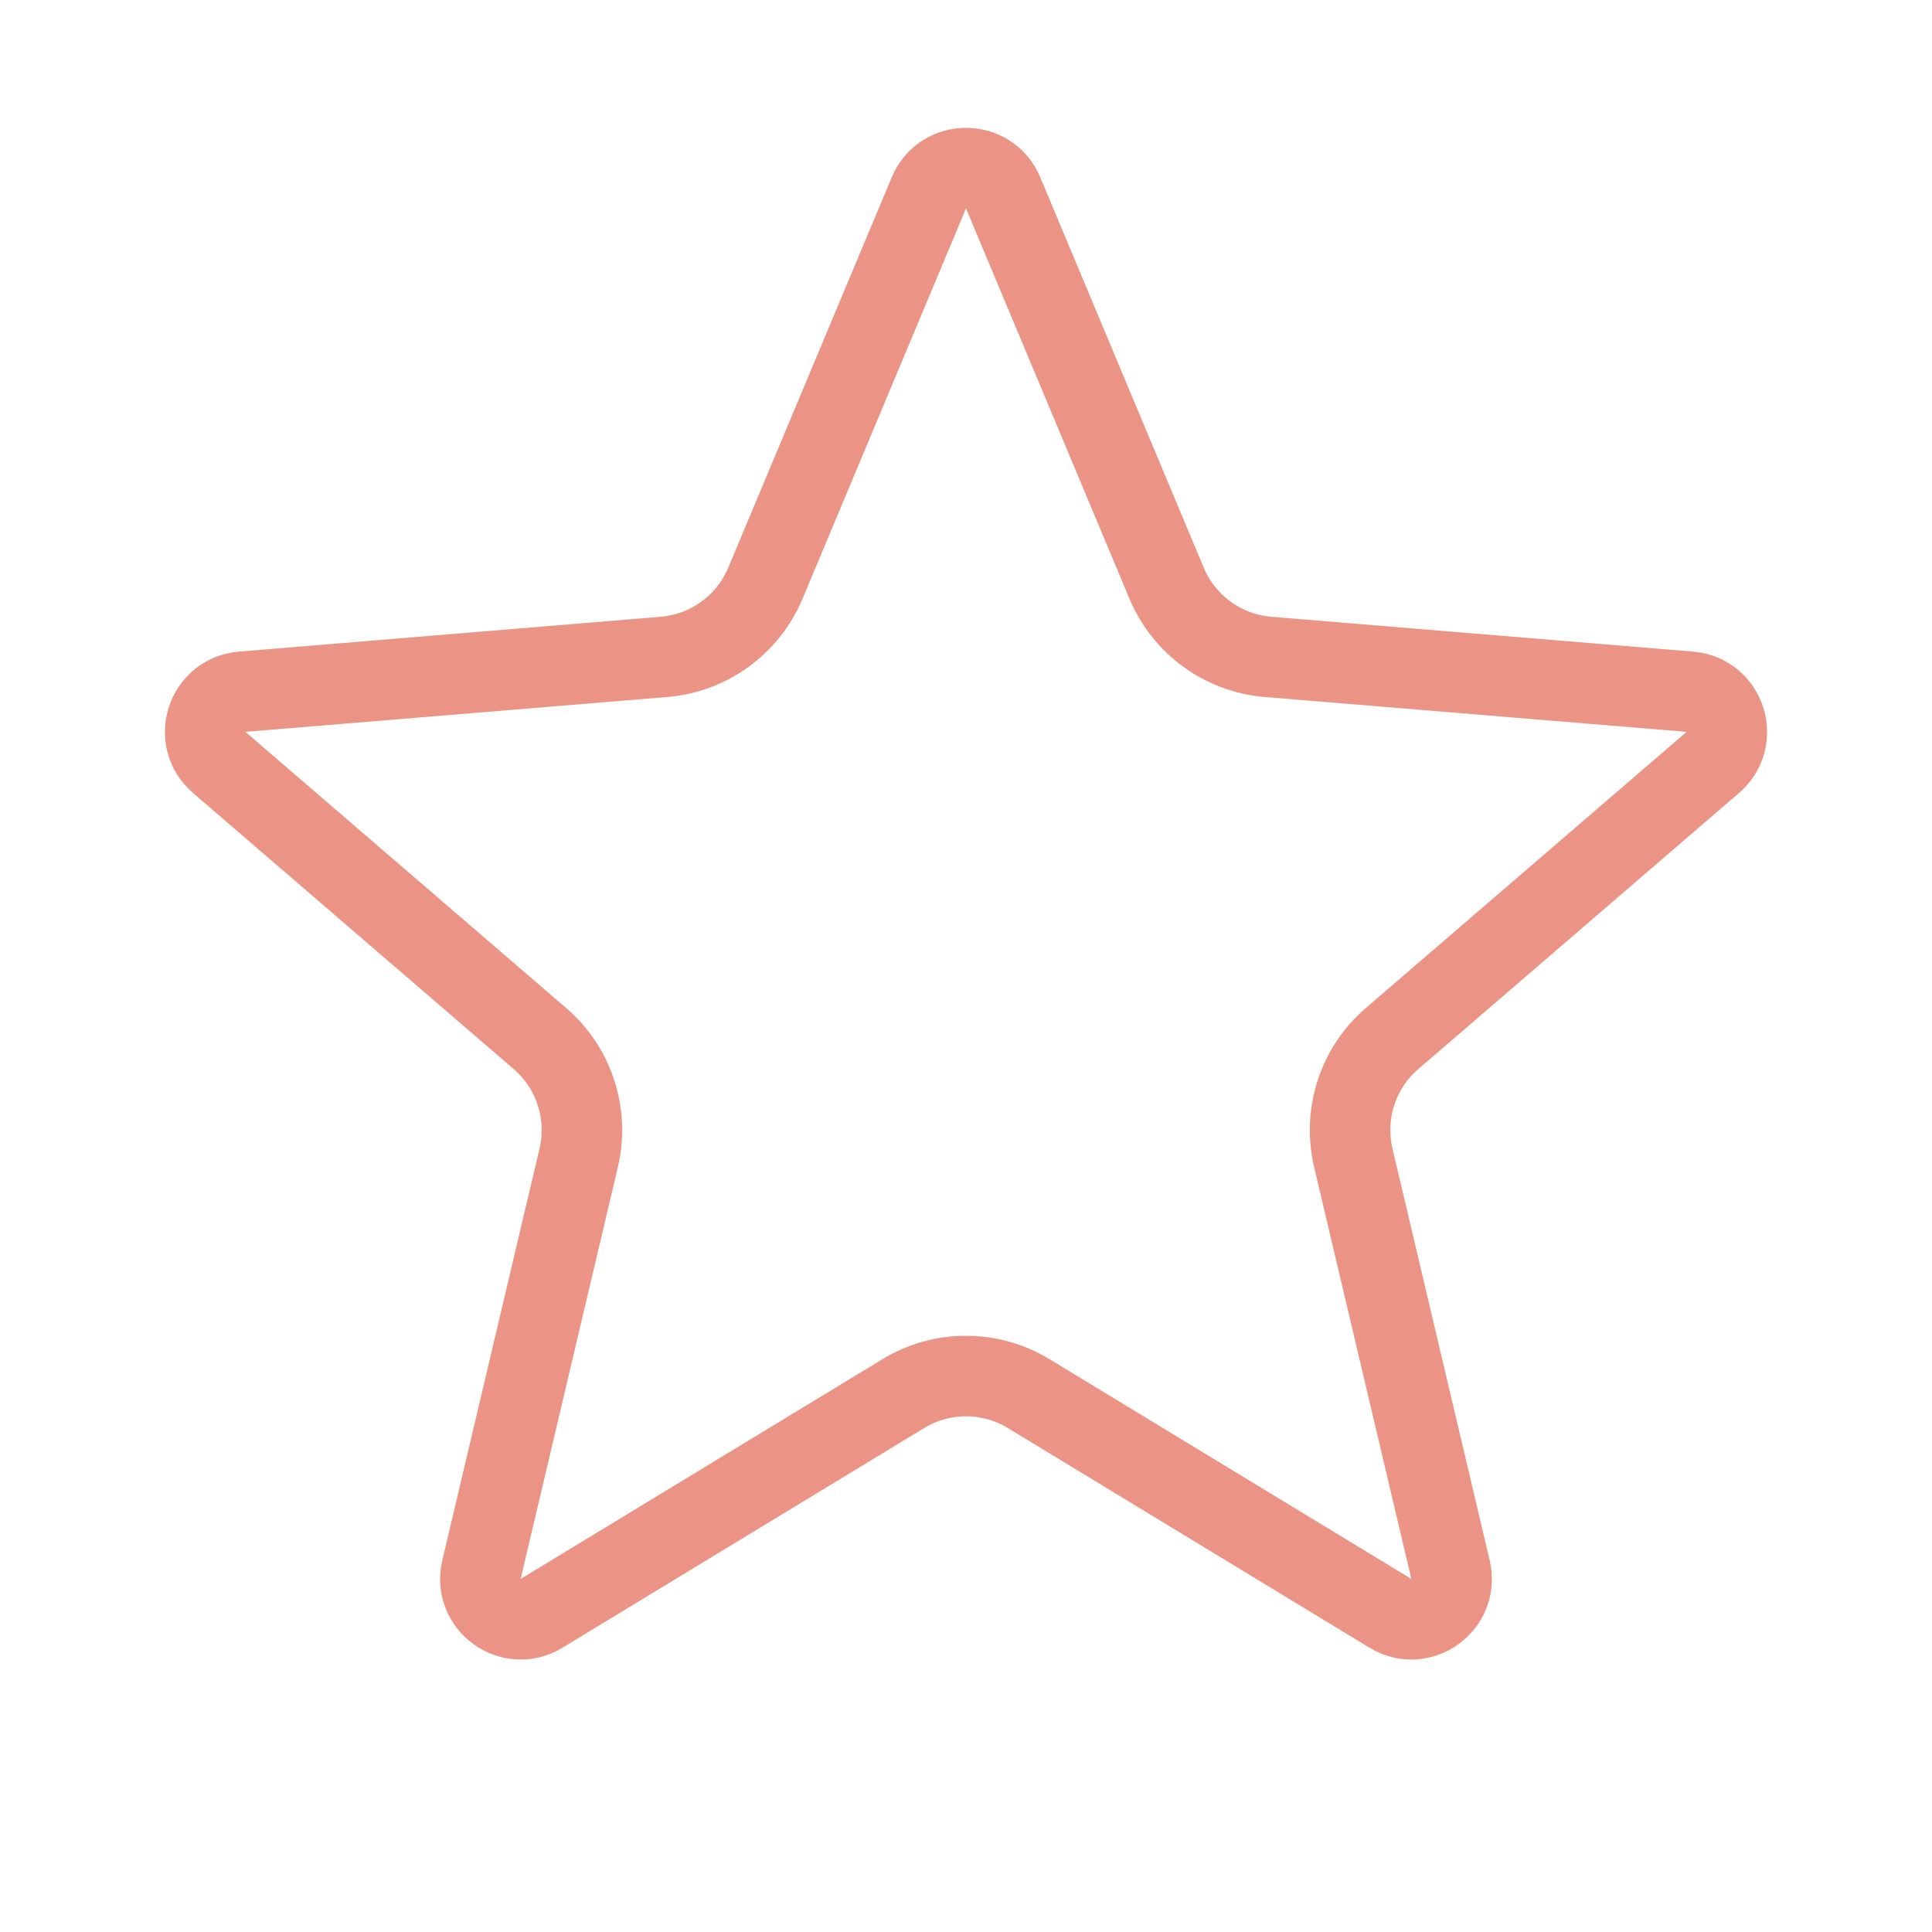 <svg width="24" height="24" viewBox="0 0 24 24" fill="none" xmlns="http://www.w3.org/2000/svg">
<path d="M11.539 2.395C11.71 1.986 12.29 1.986 12.461 2.395L14.492 7.245C14.709 7.761 15.194 8.114 15.752 8.16L20.992 8.593C21.434 8.63 21.613 9.181 21.277 9.471L17.293 12.901C16.868 13.266 16.683 13.837 16.811 14.382L18.019 19.499C18.12 19.931 17.651 20.272 17.272 20.041L12.779 17.312C12.3 17.021 11.7 17.021 11.221 17.312L6.728 20.041C6.349 20.272 5.88 19.931 5.981 19.499L7.189 14.382C7.317 13.837 7.132 13.266 6.707 12.901L2.723 9.471C2.387 9.181 2.566 8.63 3.008 8.593L8.248 8.16C8.806 8.114 9.291 7.761 9.508 7.245L11.539 2.395Z" stroke="#EB9486"/>
</svg>

